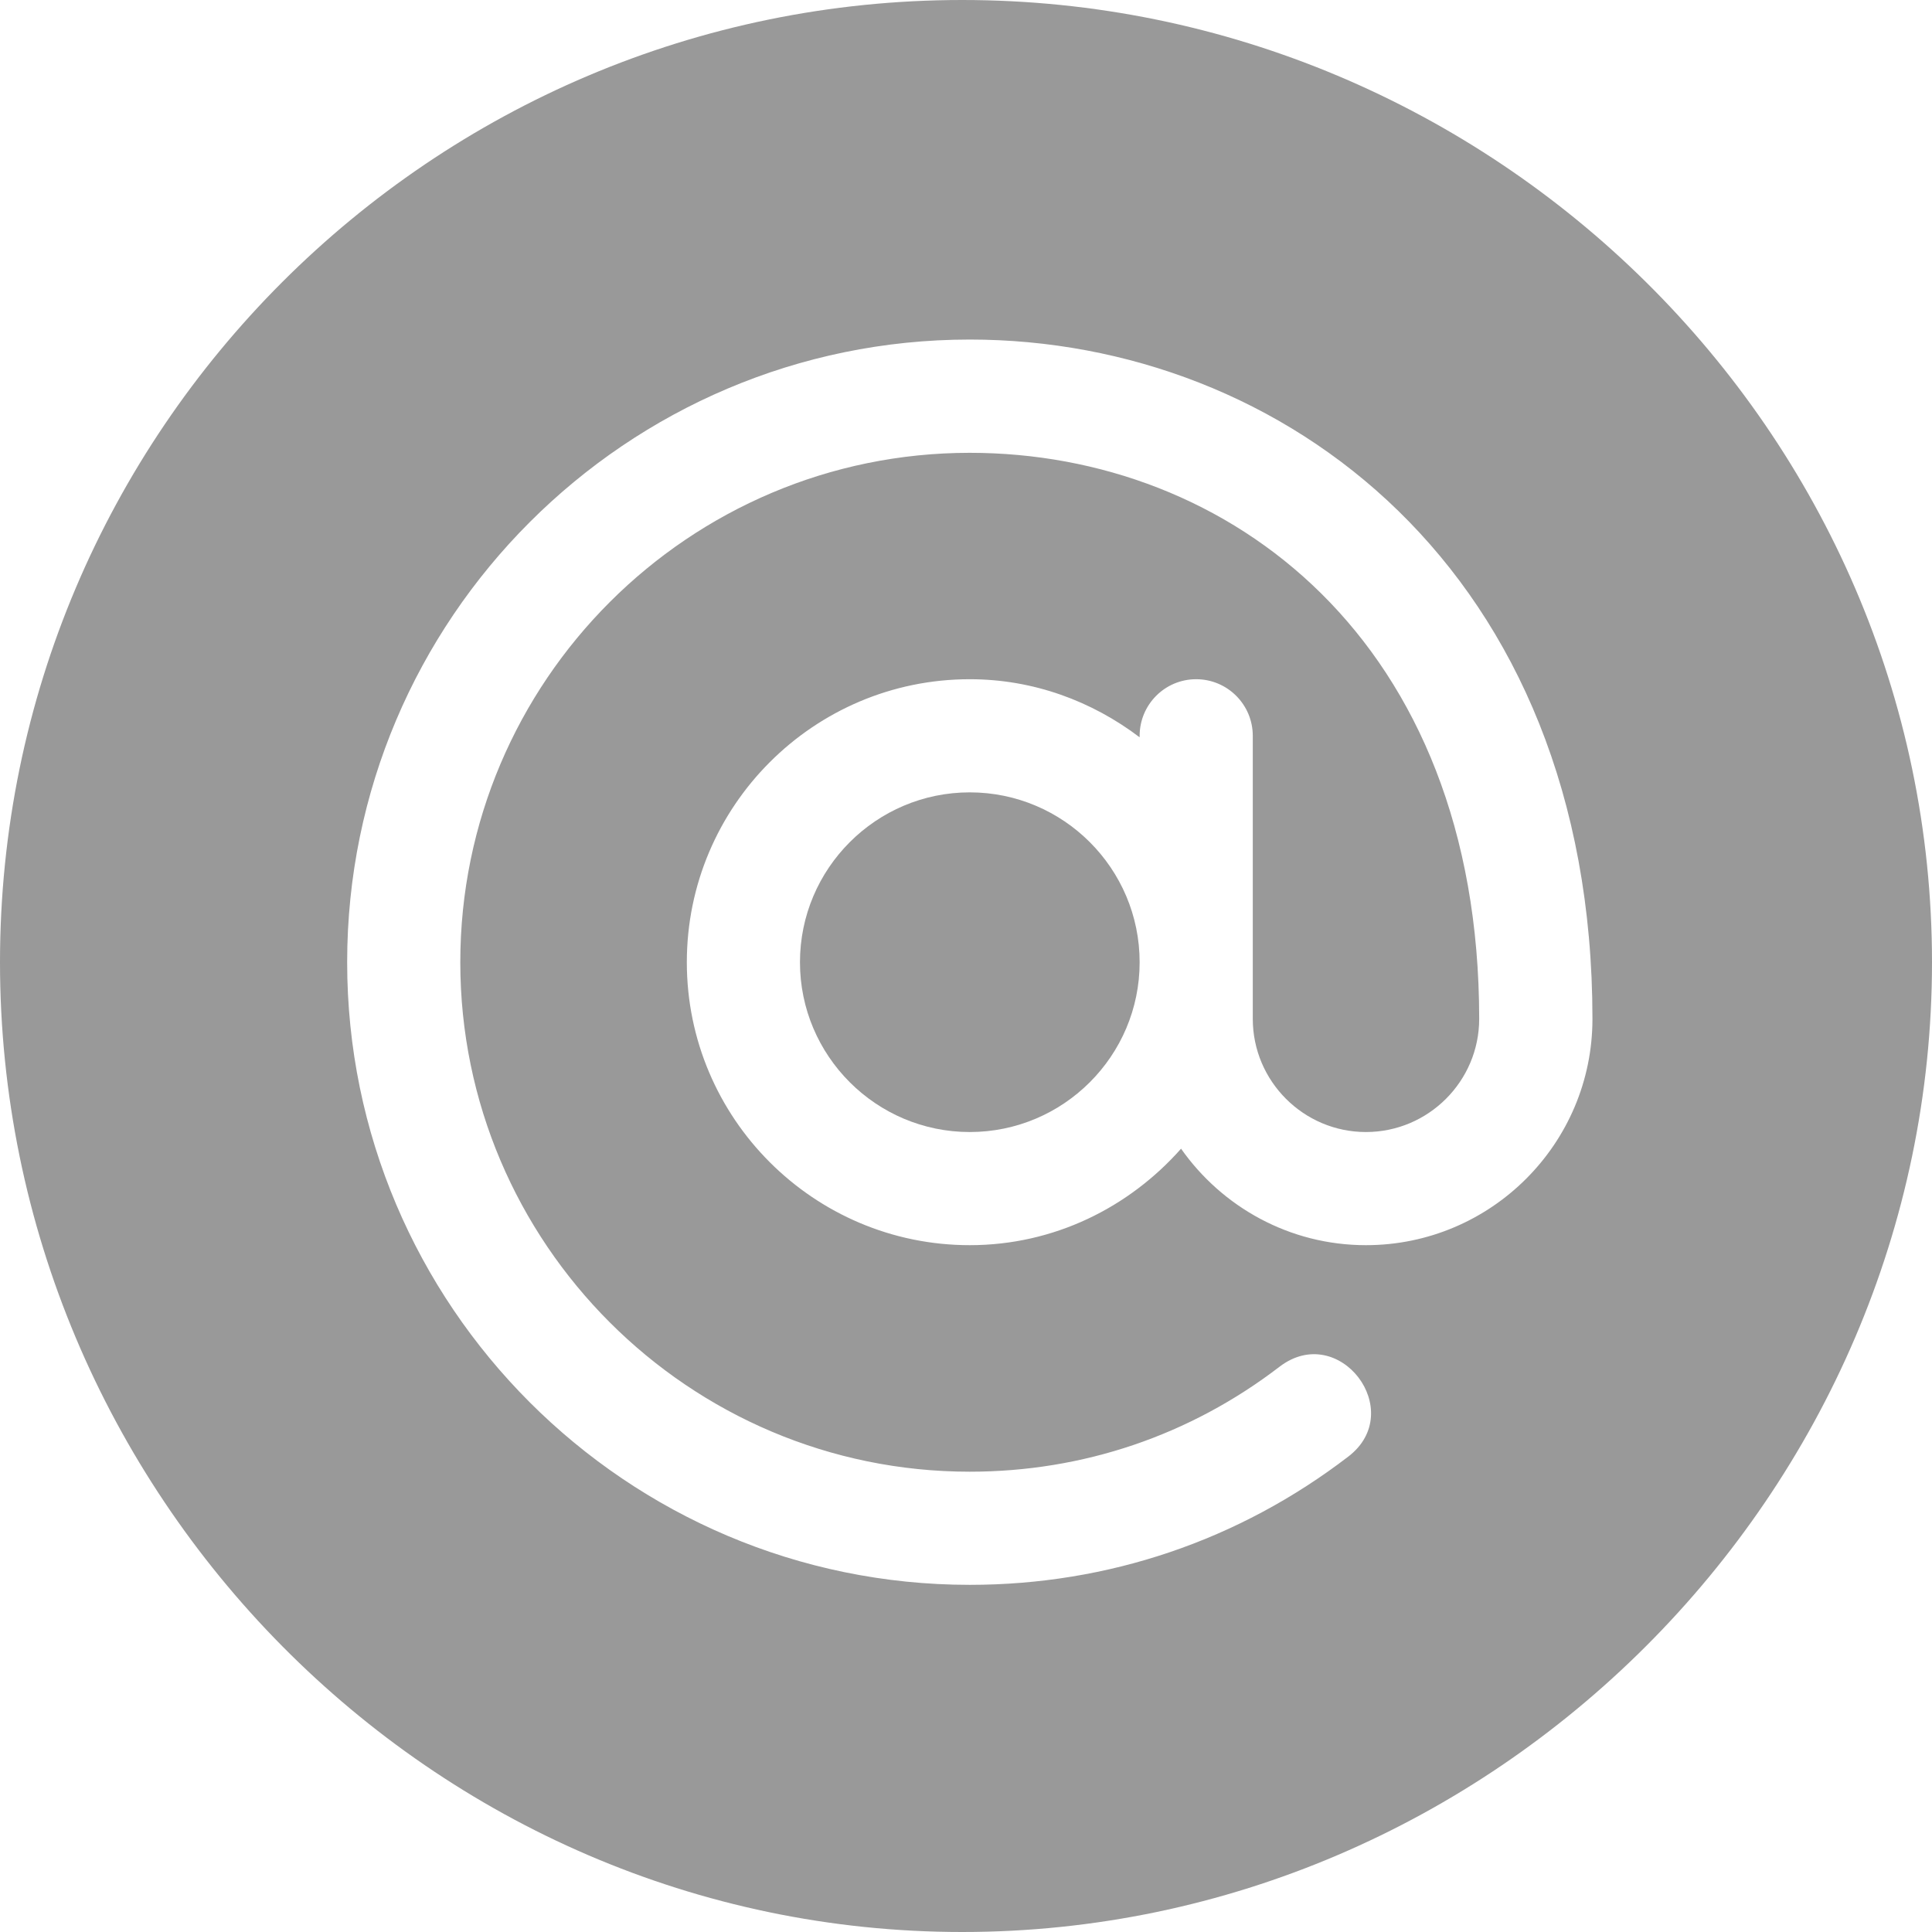 <svg width="16" height="16" viewBox="0 0 16 16" fill="none" xmlns="http://www.w3.org/2000/svg">
<path d="M8.031 6.562C7.256 6.562 6.625 7.193 6.625 7.969C6.625 8.744 7.256 9.375 8.031 9.375C8.807 9.375 9.438 8.744 9.438 7.969C9.438 7.193 8.807 6.562 8.031 6.562Z" fill="#999999"/>
<path d="M7.969 0C3.575 0 0 3.575 0 7.969C0 12.363 3.575 16 7.969 16C12.363 16 16 12.363 16 7.969C16 3.575 12.363 0 7.969 0ZM11.312 10.312C10.679 10.312 10.12 9.995 9.781 9.513C9.351 9.999 8.73 10.312 8.031 10.312C6.739 10.312 5.688 9.261 5.688 7.969C5.688 6.676 6.739 5.625 8.031 5.625C8.561 5.625 9.045 5.808 9.438 6.106V6.094C9.438 5.835 9.647 5.625 9.906 5.625C10.165 5.625 10.375 5.835 10.375 6.094C10.375 7.136 10.375 7.395 10.375 8.438C10.375 8.954 10.796 9.375 11.312 9.375C11.829 9.375 12.25 8.954 12.25 8.438C12.25 5.3 10.174 3.75 8.031 3.75C5.705 3.75 3.812 5.642 3.812 7.969C3.812 10.295 5.705 12.188 8.031 12.188C8.969 12.188 9.855 11.887 10.596 11.319C11.09 10.941 11.656 11.686 11.167 12.062C10.261 12.757 9.177 13.125 8.031 13.125C5.188 13.125 2.875 10.812 2.875 7.969C2.875 5.126 5.188 2.812 8.031 2.812C10.622 2.812 13.188 4.723 13.188 8.438C13.188 9.472 12.347 10.312 11.312 10.312Z" fill="#999999"/>
</svg>
